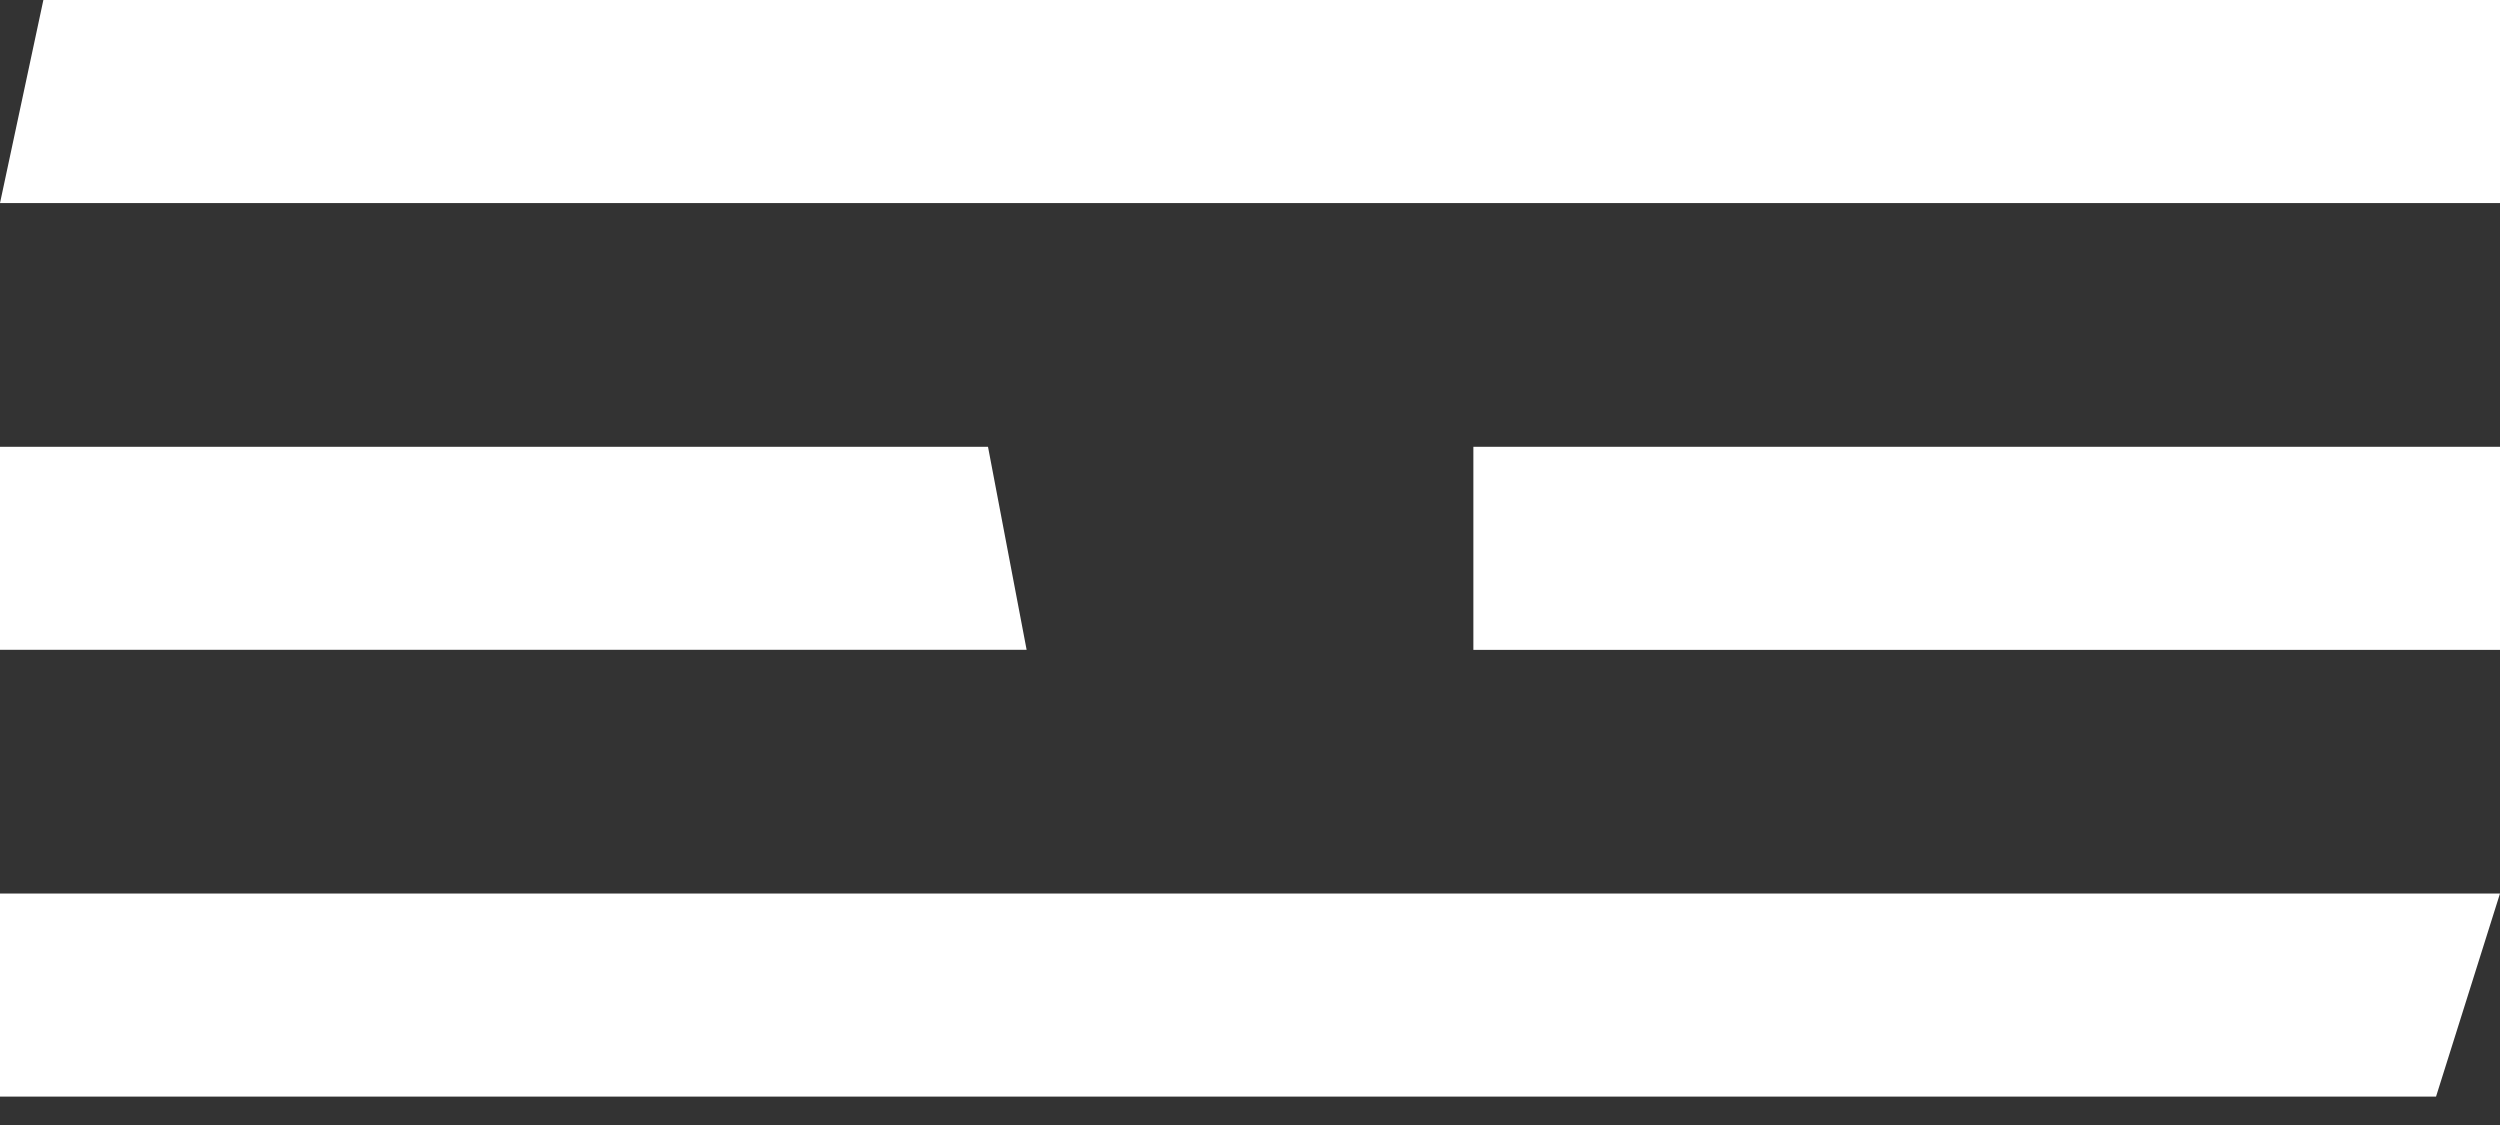 <svg width="60" height="27" viewBox="0 0 60 27" fill="none" xmlns="http://www.w3.org/2000/svg">
<rect x="0" y="0" width="60" height="27" fill="#333333" stroke="none"/>
<path d="M1.041 0H60V4.874H0L1.041 0Z" fill="white"/>
<path d="M0 10.723H23.712L24.639 15.596H0V10.723Z" fill="white"/>
<rect x="35.361" y="10.723" width="24.639" height="4.874" fill="white"/>
<path d="M0 21.444H60L58.465 26.318H0V21.444Z" fill="white"/>
</svg>
